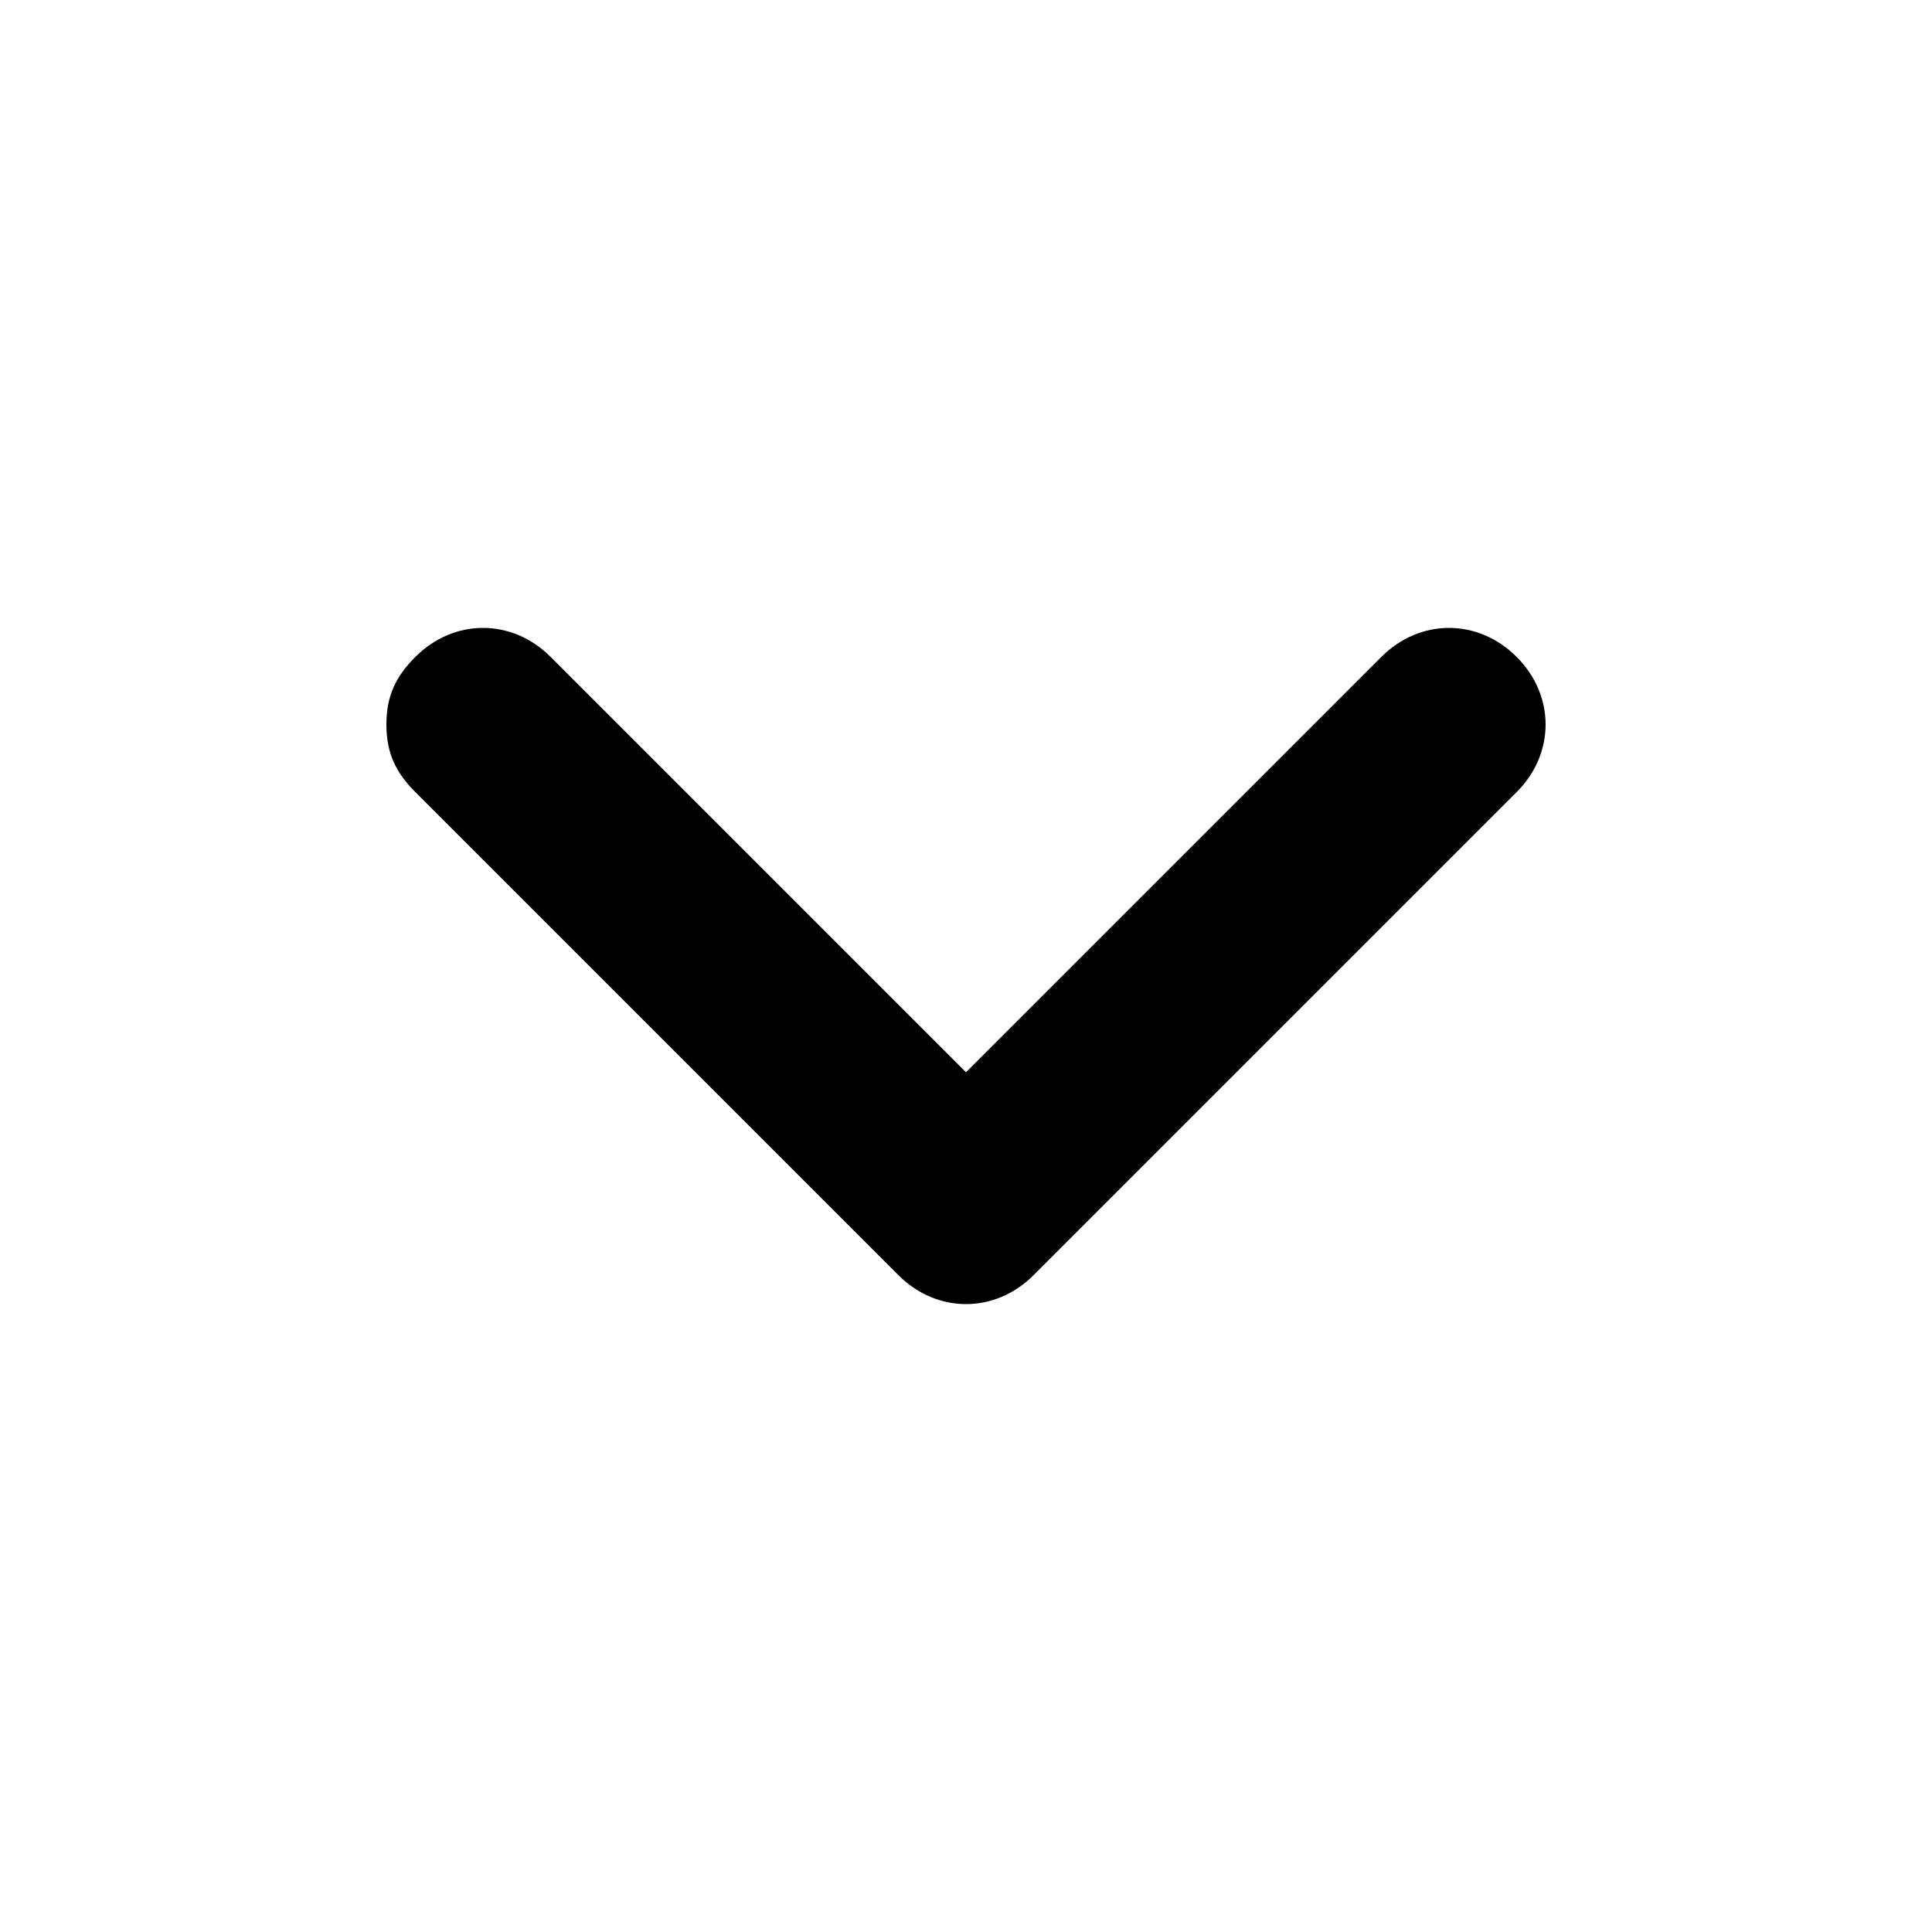 <svg version="1.1" xmlns="http://www.w3.org/2000/svg" xmlns:xlink="http://www.w3.org/1999/xlink" viewBox="0 0 20 20" xml:space="preserve">
<path d="M4,7.5C4,7.2,4.1,7,4.3,6.8c0.4-0.4,1-0.4,1.4,0l4.3,4.3l4.3-4.3c0.4-0.4,1-0.4,1.4,0s0.4,1,0,1.4l-5,5
	c-0.4,0.4-1,0.4-1.4,0l-5-5C4.1,8,4,7.8,4,7.5z"/>
</svg>
